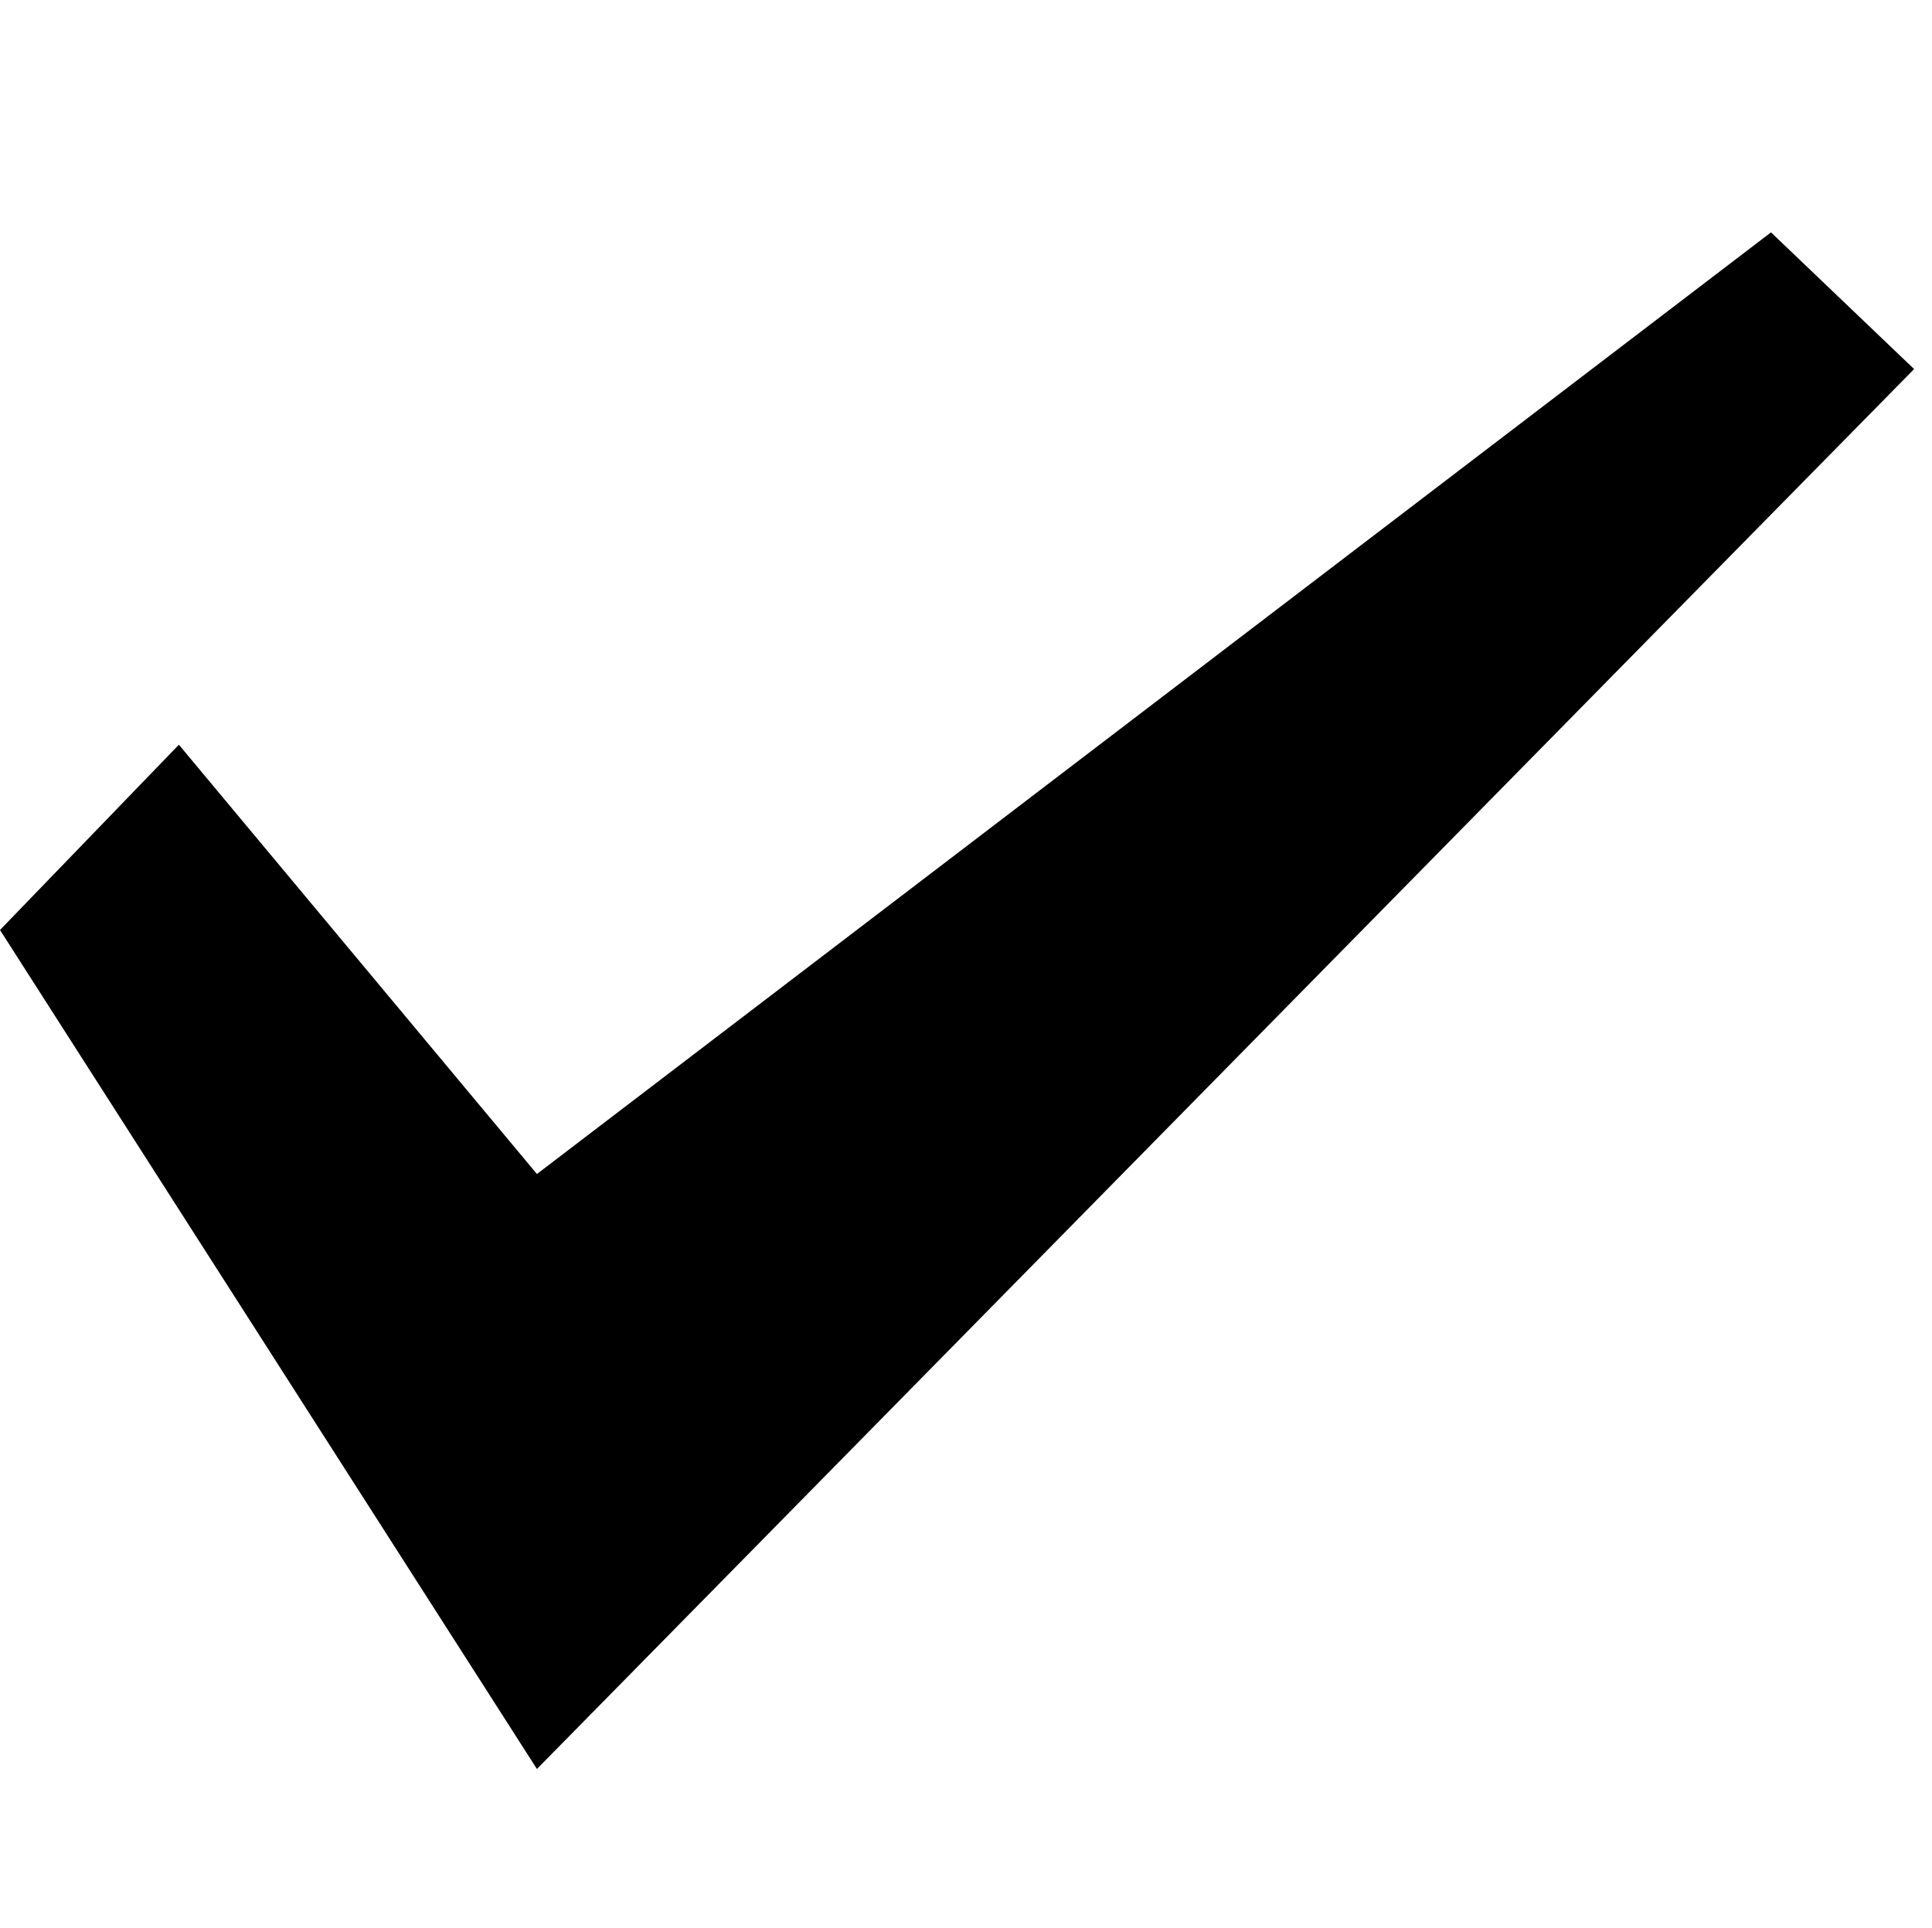 <svg width="513" height="512" viewBox="0 0 54 48" fill="none" xmlns="http://www.w3.org/2000/svg">
<path d="M15.007 29.869L5 17.869L0 23.048L15.007 46.5L53.5 7.369L49.5 3.548L15.007 29.869Z" fill="black"/>
</svg>
